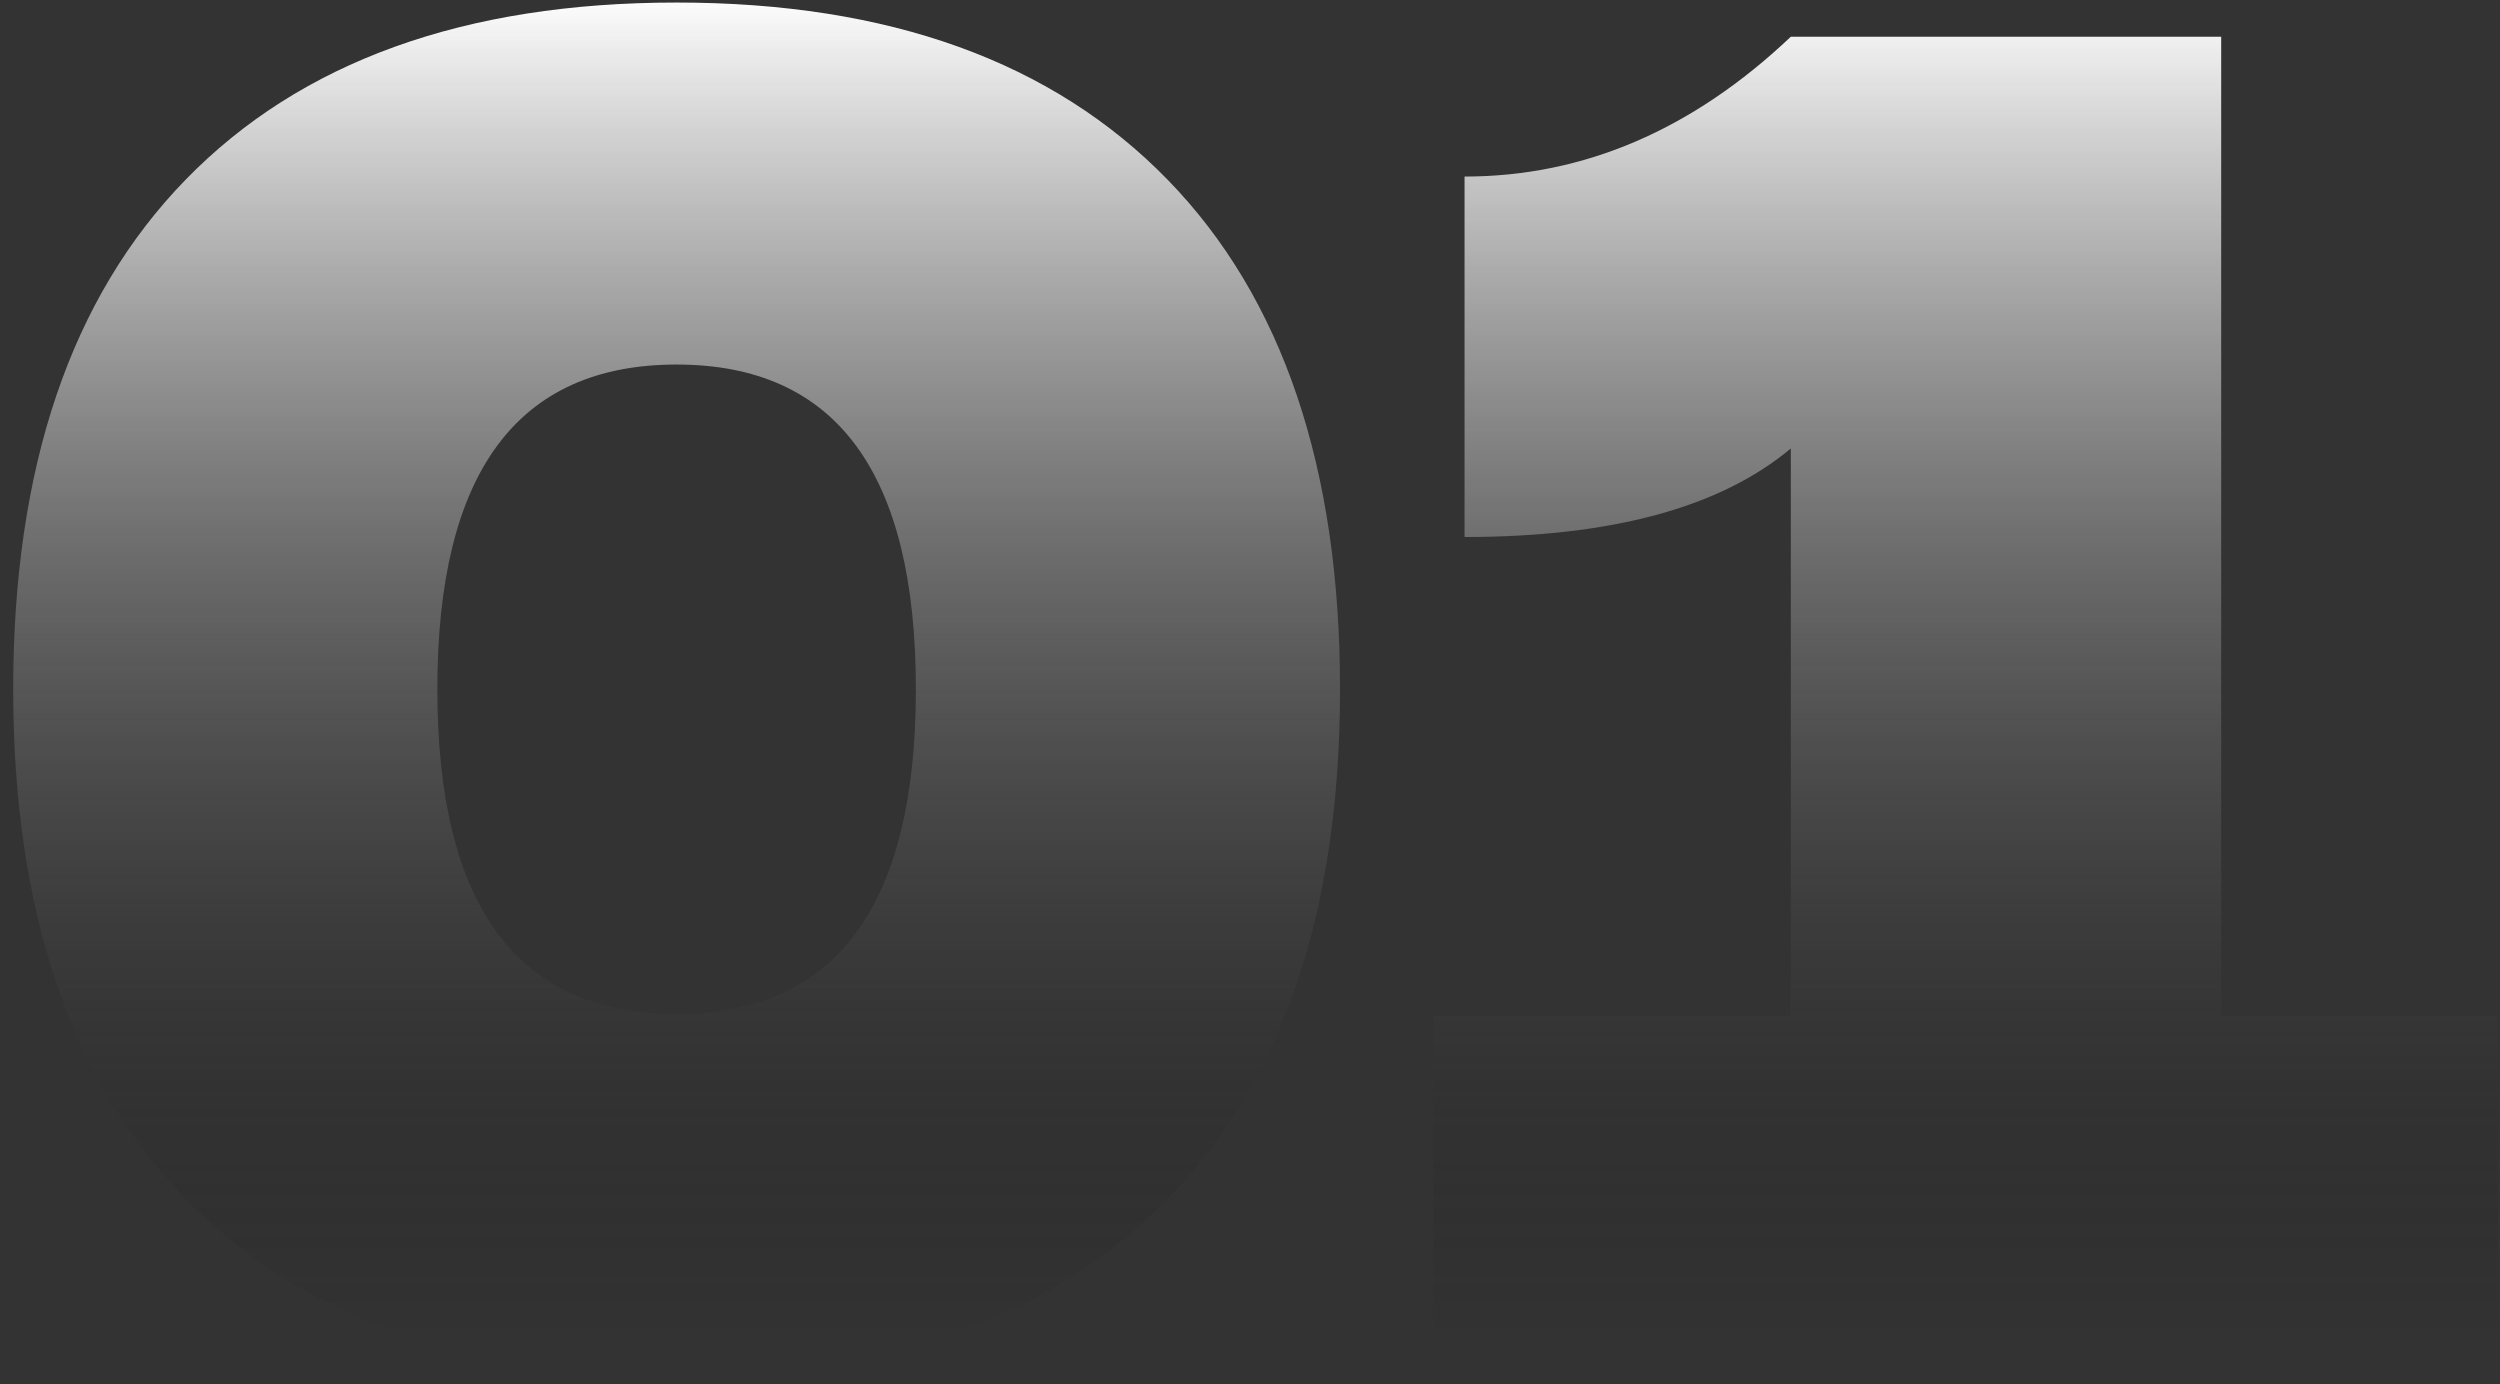<?xml version="1.0" encoding="UTF-8"?> <svg xmlns="http://www.w3.org/2000/svg" width="177" height="98" viewBox="0 0 177 98" fill="none"><rect x="0" y="0" width="177" height="98" fill="#333333" stroke="none"/> <path d="M82.664 84.88C74.524 93.24 62.938 97.42 47.904 97.42C32.871 97.42 21.284 93.24 13.144 84.88C5.004 76.52 0.934 64.493 0.934 48.8C0.934 33.107 5.004 21.08 13.144 12.72C21.284 4.36 32.871 0.18 47.904 0.18C62.938 0.18 74.524 4.36 82.664 12.72C90.804 21.08 94.874 33.107 94.874 48.8C94.874 64.493 90.804 76.52 82.664 84.88ZM30.964 48.8C30.964 64.127 36.611 71.79 47.904 71.79C59.198 71.79 64.844 64.127 64.844 48.8C64.844 33.473 59.198 25.81 47.904 25.81C36.611 25.81 30.964 33.473 30.964 48.8ZM157.26 71.9H176.84V95H101.49V71.9H126.79V31.75C121.803 35.93 114.103 38.02 103.69 38.02V12.5C112.123 12.5 119.823 9.2 126.79 2.6H157.26V71.9Z" fill="url(#paint0_linear_31_8)"></path> <defs> <linearGradient id="paint0_linear_31_8" x1="90" y1="-0.5" x2="90" y2="95" gradientUnits="userSpaceOnUse"> <stop stop-color="white"></stop> <stop offset="1" stop-opacity="0"></stop> </linearGradient> </defs> </svg> 